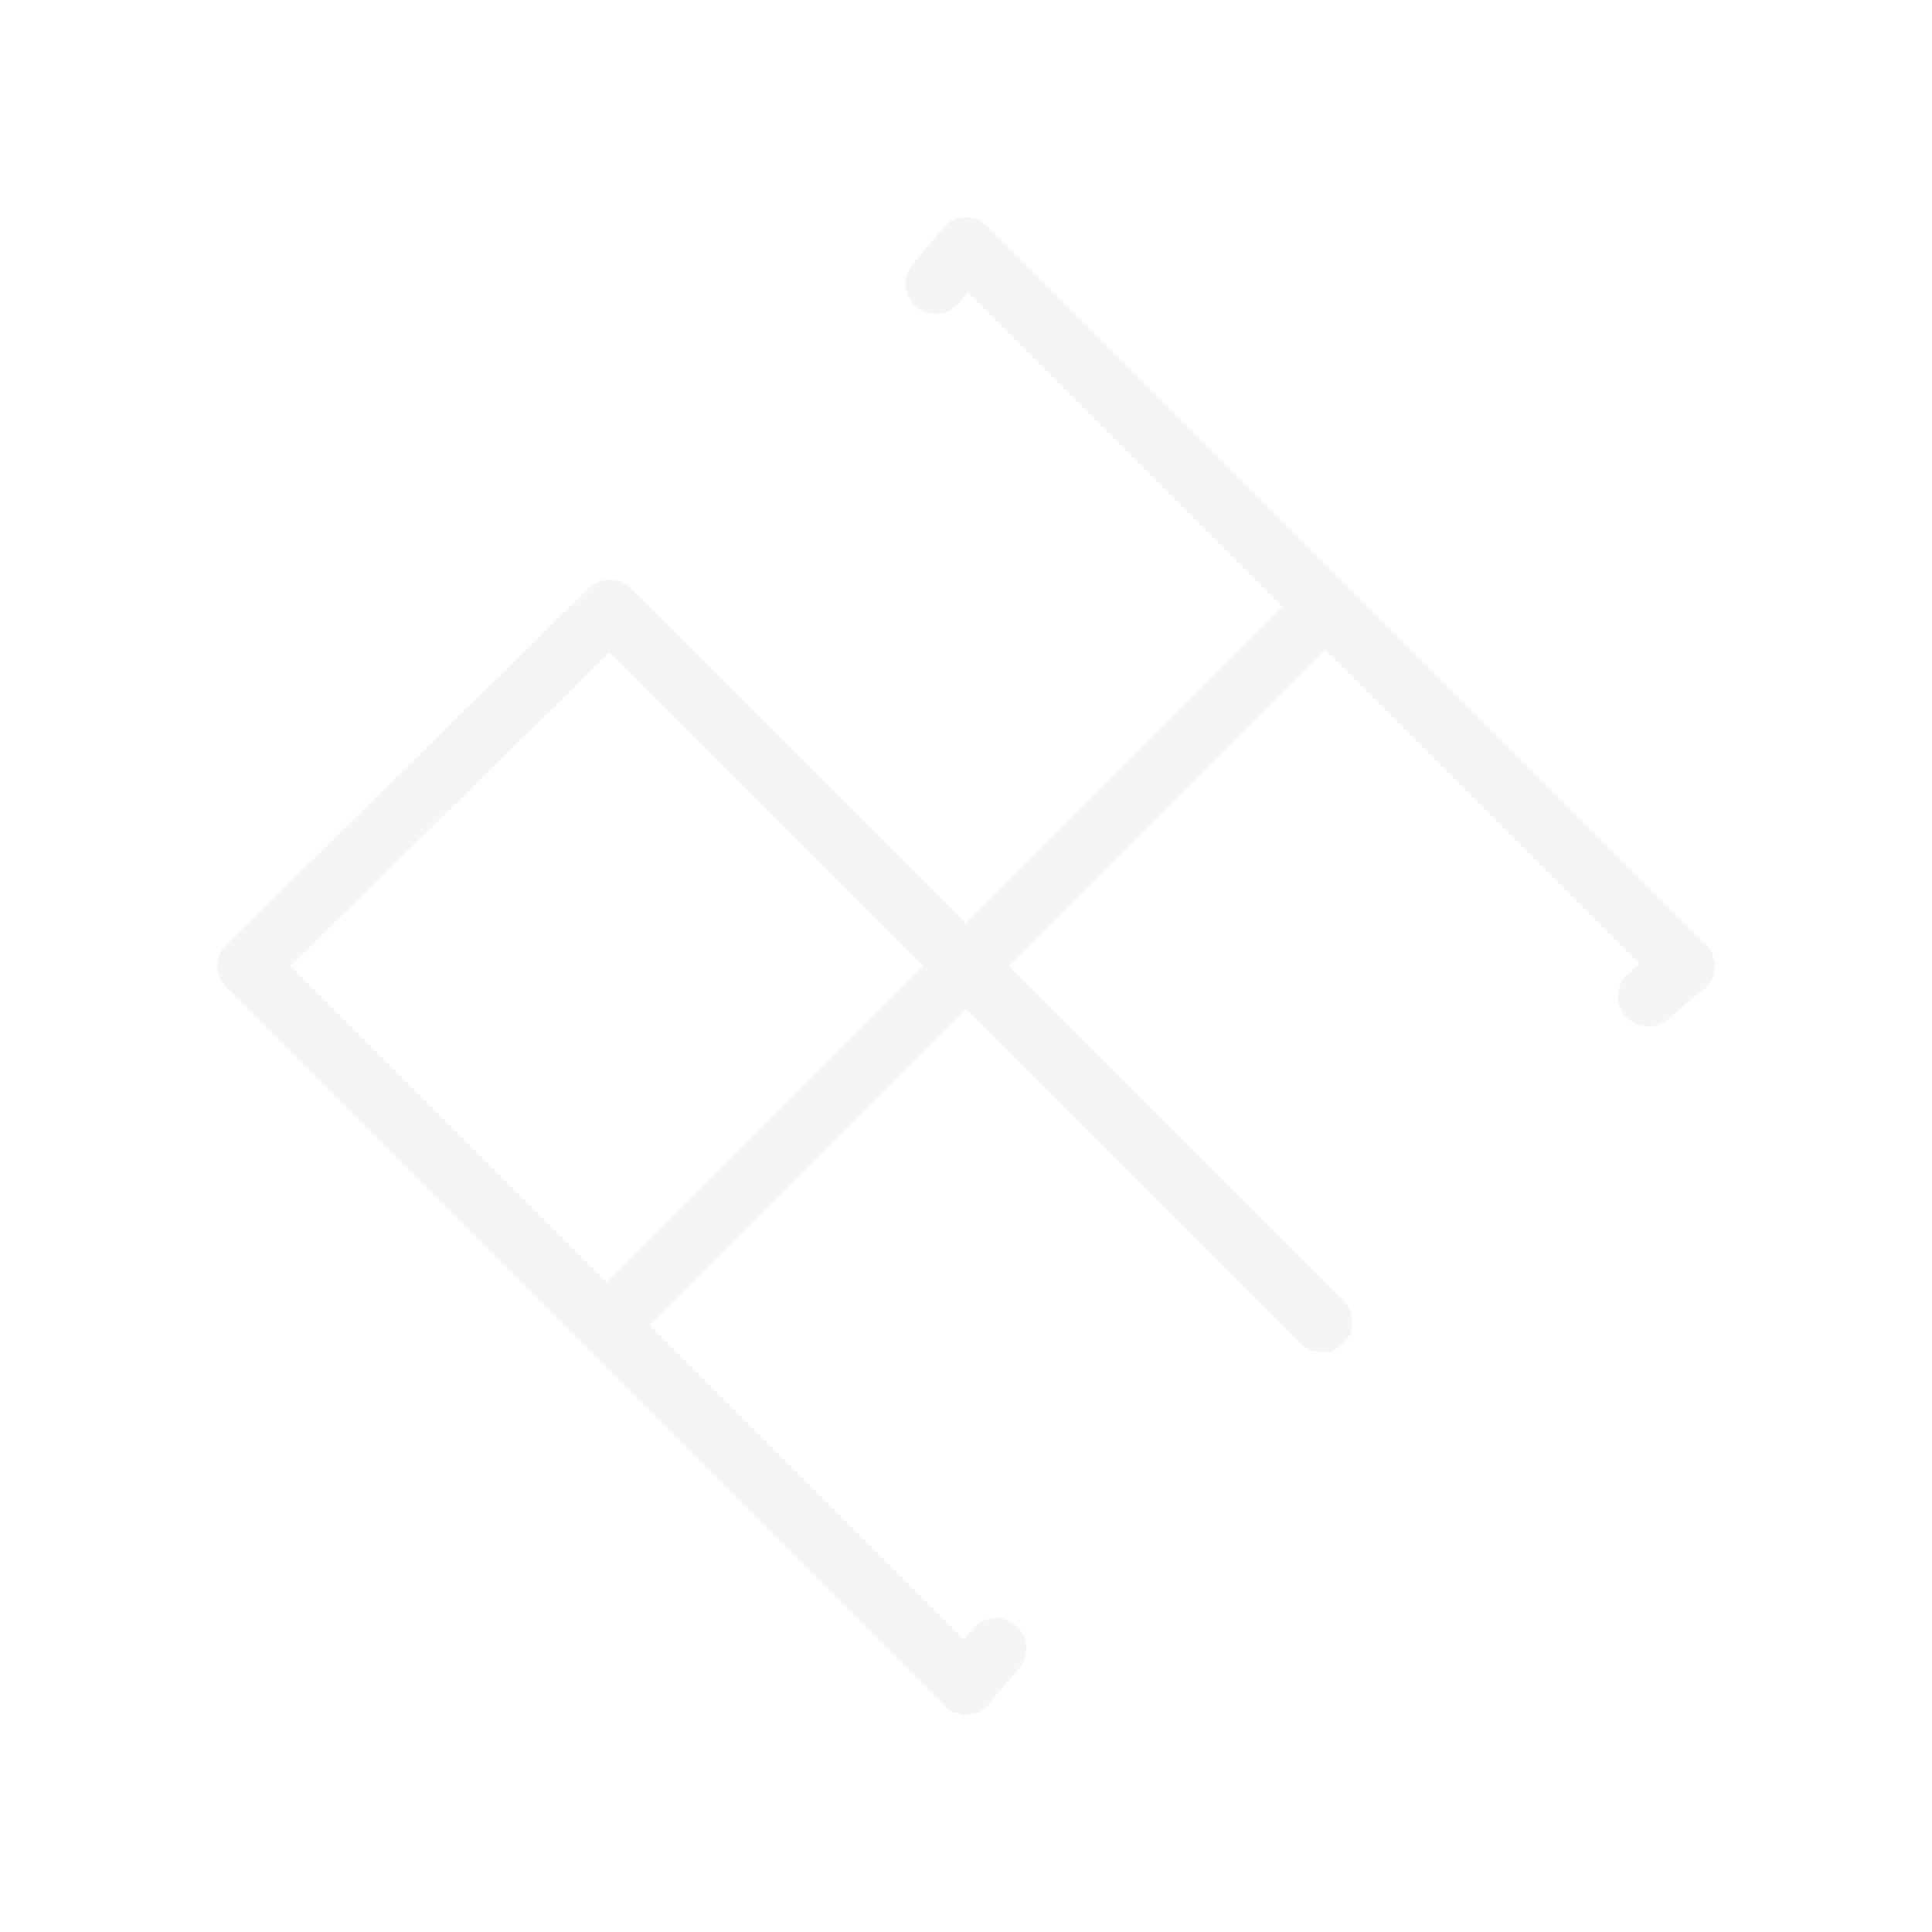 <?xml version="1.0" encoding="utf-8"?>
<!-- Generator: Adobe Illustrator 17.1.0, SVG Export Plug-In . SVG Version: 6.00 Build 0)  -->
<!DOCTYPE svg PUBLIC "-//W3C//DTD SVG 1.1//EN" "http://www.w3.org/Graphics/SVG/1.1/DTD/svg11.dtd">
<svg version="1.1" xmlns="http://www.w3.org/2000/svg" xmlns:xlink="http://www.w3.org/1999/xlink" x="0px" y="0px"
	 viewBox="0 0 32 32" enable-background="new 0 0 32 32" xml:space="preserve">
<g id="Layer_2" display="none">
	<rect display="inline" fill="#1C75BC" width="32" height="32"/>
</g>
<g id="Layer_1">
	<g opacity="4.000000e-02">
		<g>
			<line fill="none" stroke="#000000" stroke-linecap="round" stroke-miterlimit="10" x1="10.2" y1="10.2" x2="21.9" y2="21.9"/>
			<line fill="none" stroke="#000000" stroke-linecap="round" stroke-miterlimit="10" x1="10.1" y1="21.9" x2="21.9" y2="10.1"/>
			
				<line fill="none" stroke="#000000" stroke-linecap="round" stroke-linejoin="bevel" stroke-miterlimit="10" x1="4.2" y1="16.1" x2="16" y2="27.9"/>
			
				<line fill="none" stroke="#000000" stroke-linecap="round" stroke-linejoin="bevel" stroke-miterlimit="10" x1="4.1" y1="16" x2="10.1" y2="10.1"/>
			<line fill="none" stroke="#000000" stroke-linecap="round" stroke-miterlimit="10" x1="16" y1="4.1" x2="27.9" y2="16"/>
		</g>
		<line fill="none" stroke="#000000" stroke-linecap="round" stroke-miterlimit="10" x1="16" y1="4.1" x2="15.5" y2="4.7"/>
		<line fill="none" stroke="#000000" stroke-linecap="round" stroke-miterlimit="10" x1="27.9" y1="16" x2="27.3" y2="16.5"/>
		<line fill="none" stroke="#000000" stroke-linecap="round" stroke-miterlimit="10" x1="16.5" y1="27.3" x2="16" y2="27.9"/>
	</g>
</g>
</svg>

